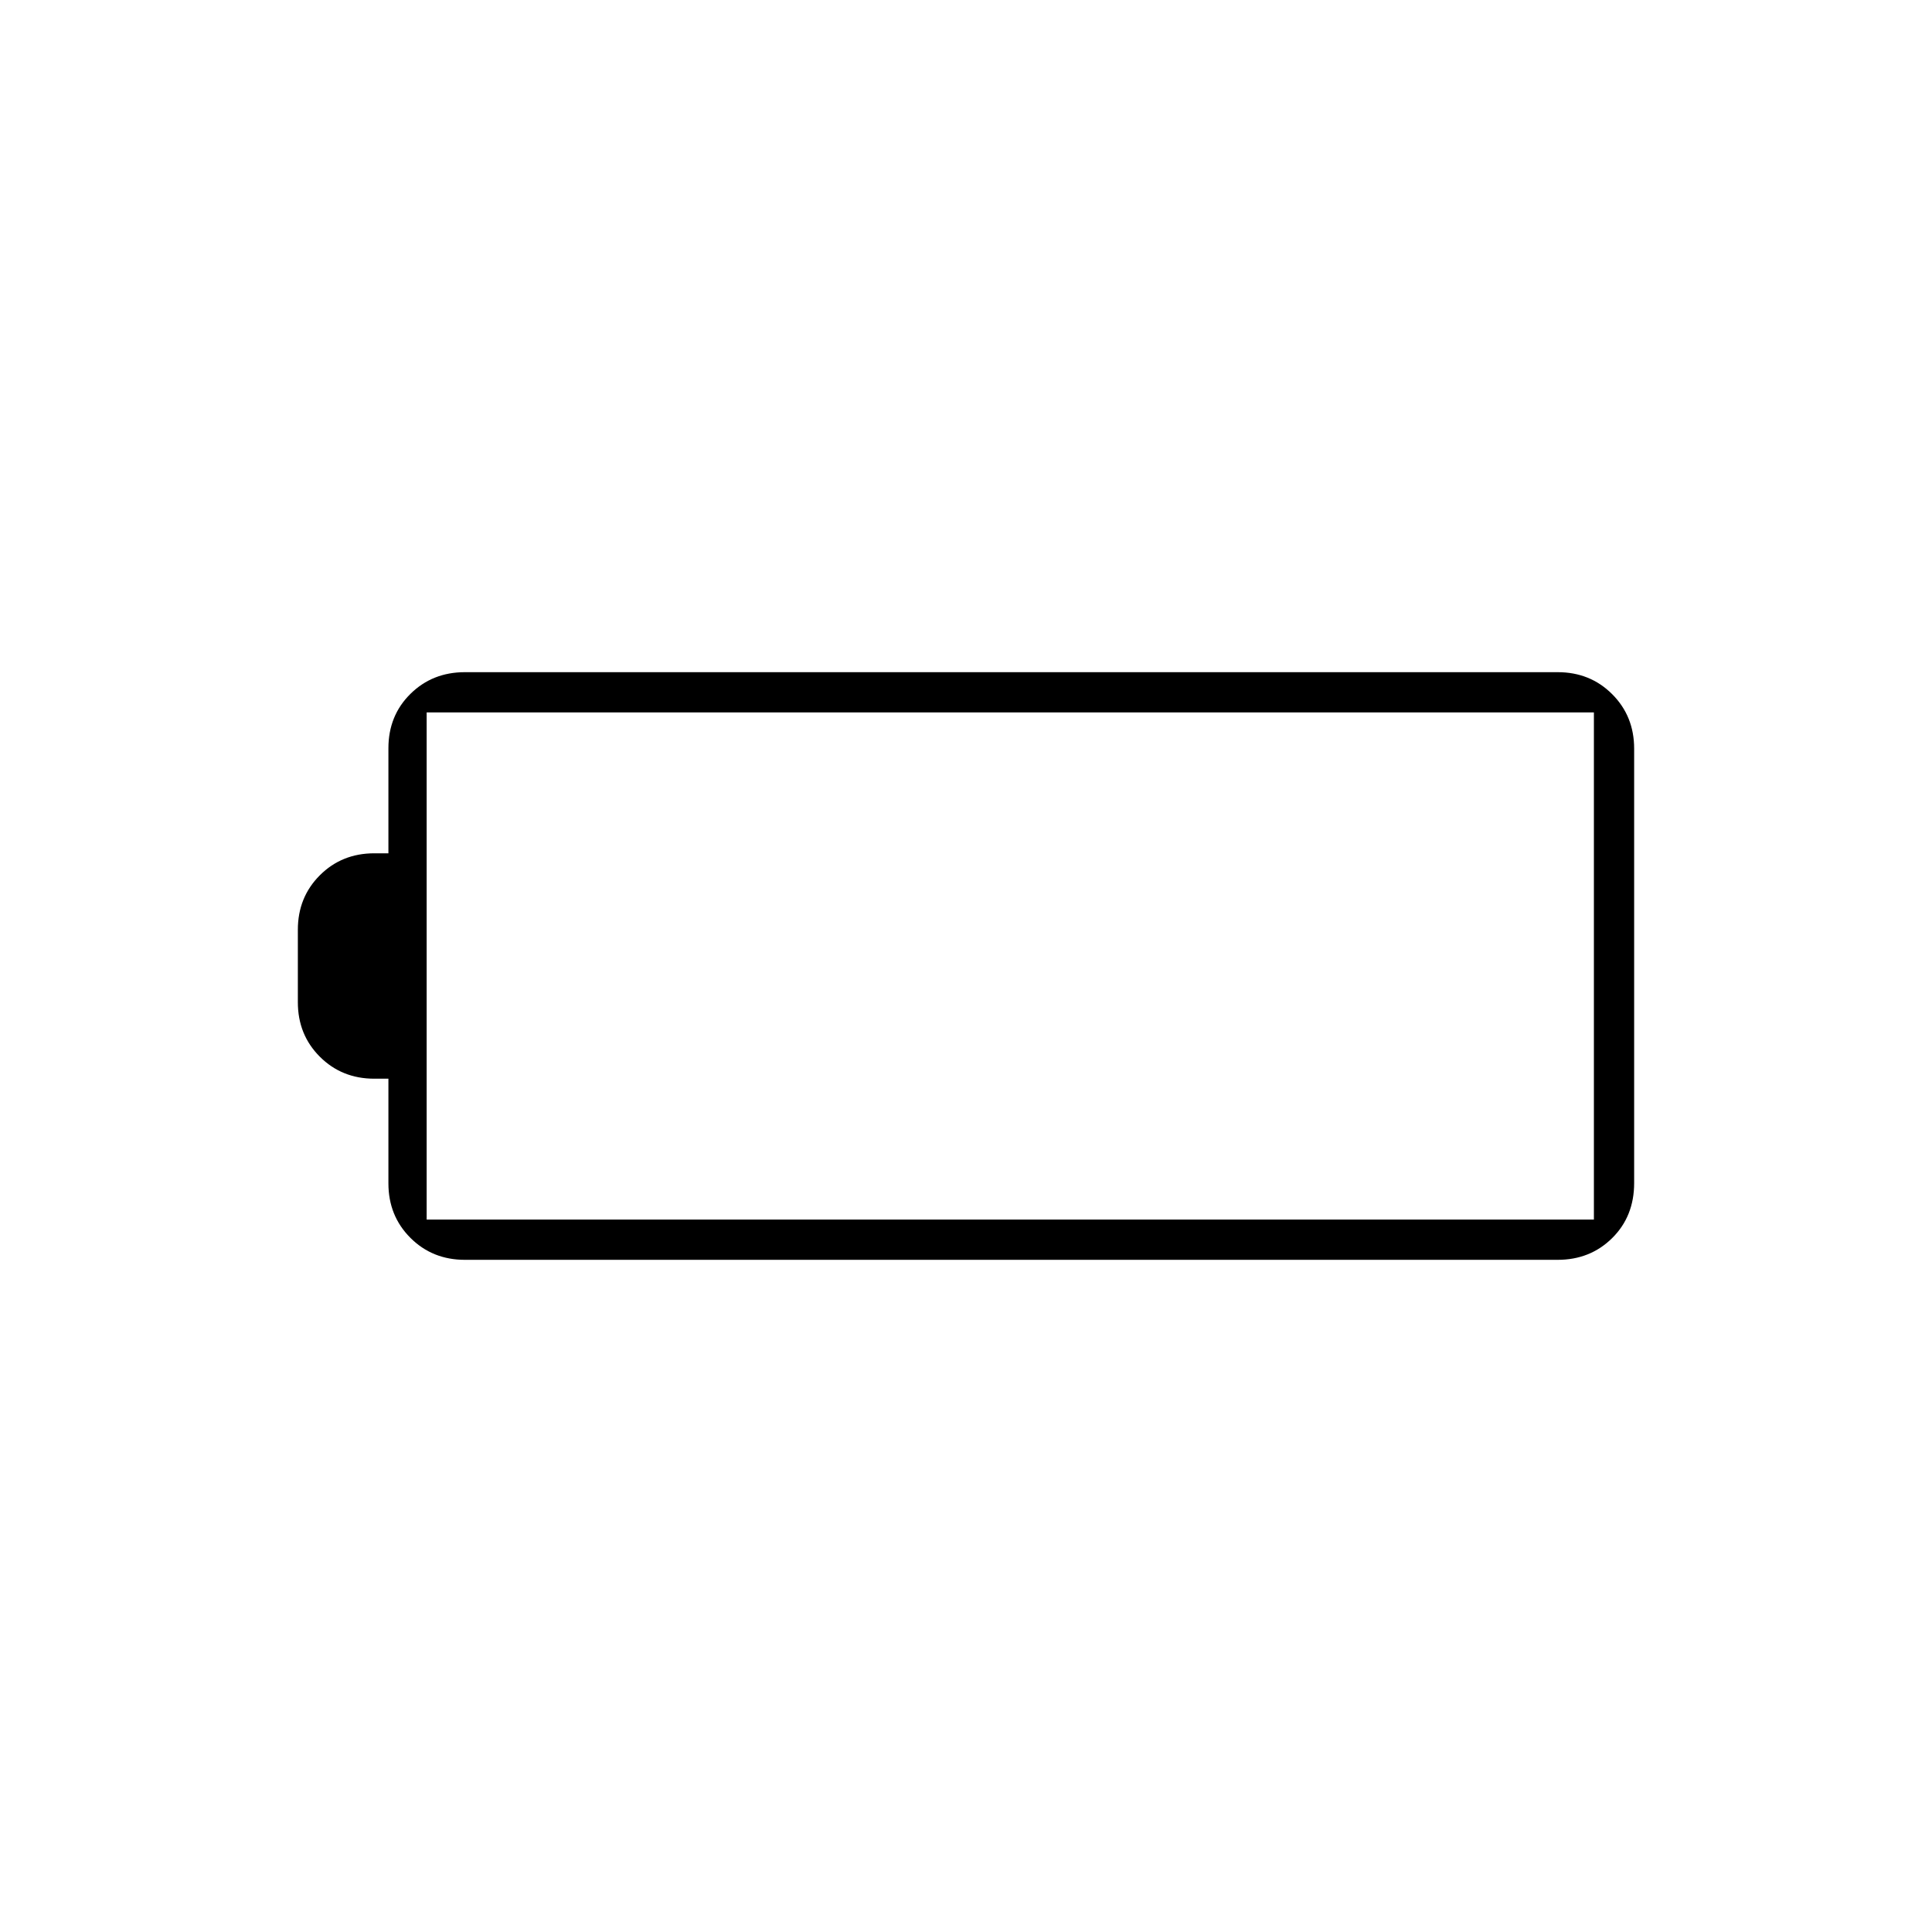 <svg xmlns="http://www.w3.org/2000/svg" height="20" viewBox="0 -960 960 960" width="20"><path d="M231-334q-16.15 0-27.075-10.925T193-372v-52h-7q-16.15 0-27.075-10.925T148-462v-36q0-16.15 10.925-27.075T186-536h7v-52.206q0-16.194 10.925-26.994T231-626h543q16.15 0 27.075 10.925T812-588v215.834q0 16.566-10.925 27.366T774-334H231Zm-19-20h580v-252H212v252Z"/></svg>